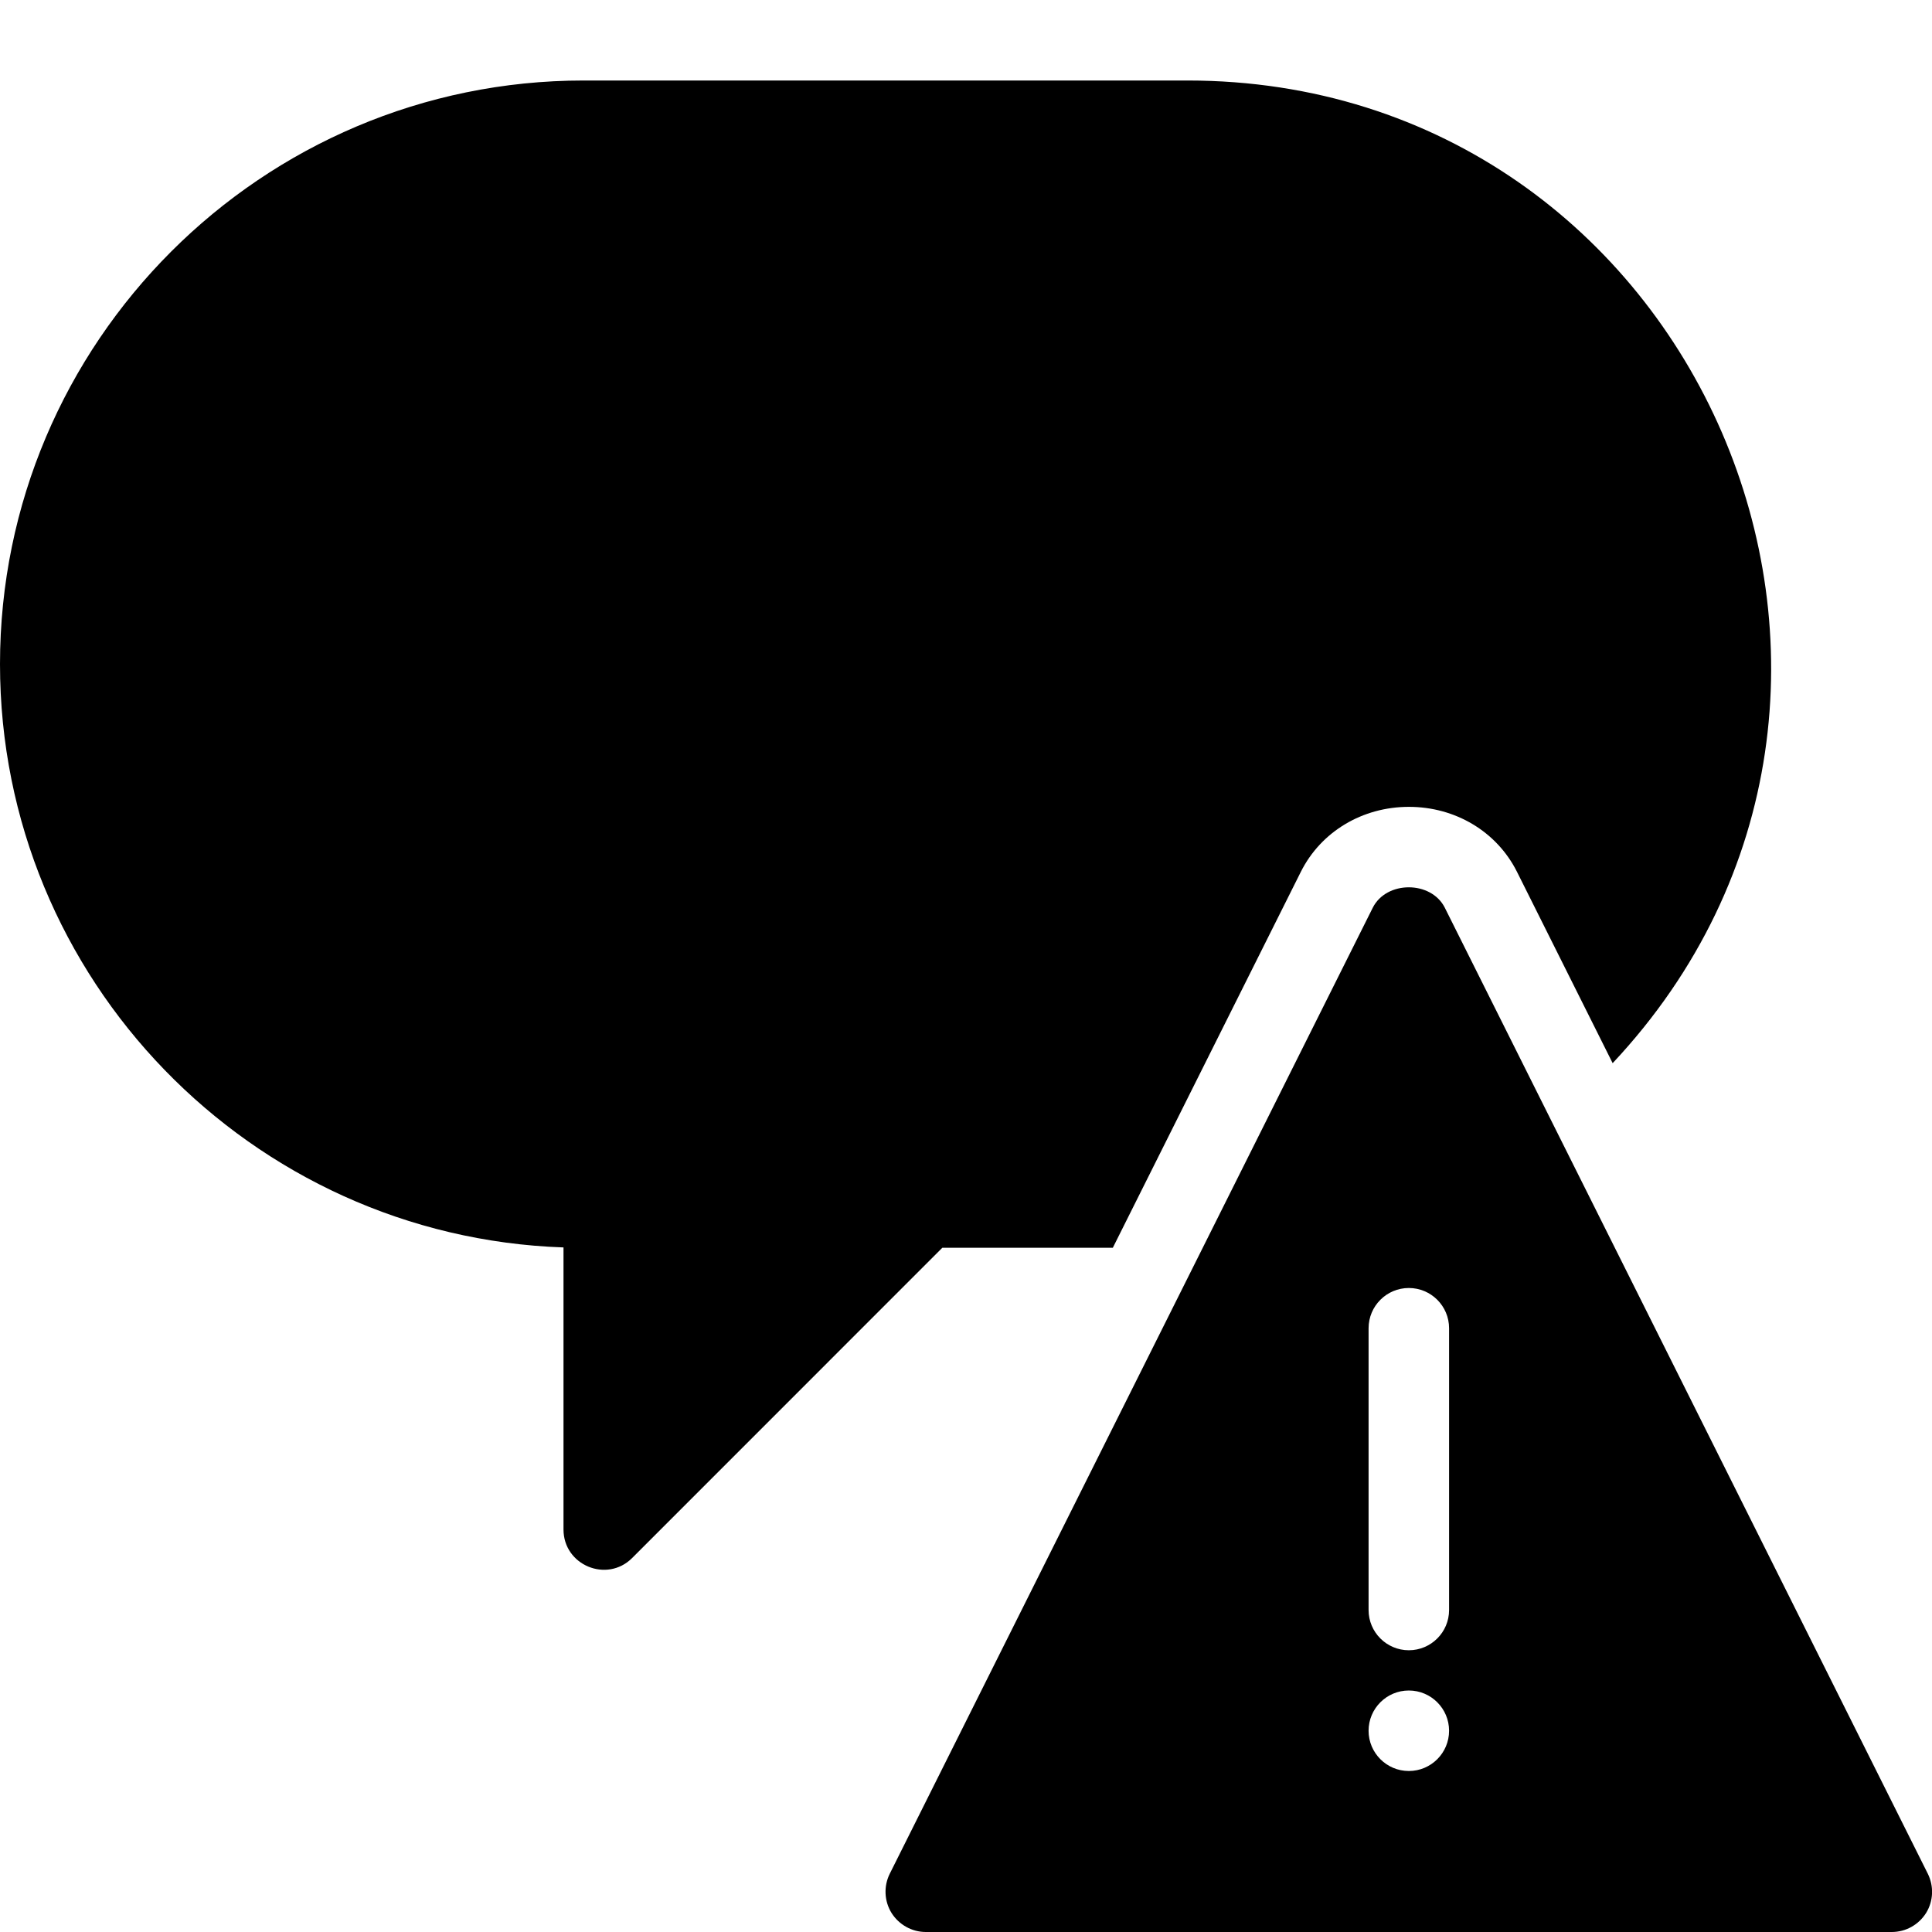 <?xml version="1.0" encoding="utf-8"?>
<!-- Generator: Adobe Illustrator 19.2.1, SVG Export Plug-In . SVG Version: 6.00 Build 0)  -->
<svg version="1.1" xmlns="http://www.w3.org/2000/svg" xmlns:xlink="http://www.w3.org/1999/xlink" x="0px" y="0px" width="24px"
	 height="24px" viewBox="0 0 24 24" enable-background="new 0 0 24 24" xml:space="preserve">
<g id="Filled_Icons_1_">
	<g id="Filled_Icons">
		<g>
			<path d="M13.824,15.5l2.336-4.671c0.25-0.498,0.764-0.806,1.342-0.806c0.578,0,1.091,0.308,1.341,0.804l1.19,2.38
				C24.364,8.588,21.08,1,14.75,1h-7.5C3.252,1,0,4.252,0,8.25c0,3.914,3.118,7.113,7,7.246V19c0,0.444,0.539,0.668,0.853,0.354
				l3.853-3.854H13.824z"/>
			<path d="M23.948,23.276l-6-12c-0.17-0.338-0.725-0.338-0.895,0l-6,12c-0.077,0.155-0.069,0.339,0.021,0.486
				C11.167,23.91,11.328,24,11.501,24h12c0.173,0,0.334-0.09,0.426-0.237C24.018,23.615,24.025,23.432,23.948,23.276z M17.501,22
				c-0.276,0-0.5-0.224-0.5-0.5s0.224-0.5,0.5-0.5c0.276,0,0.5,0.224,0.5,0.5S17.777,22,17.501,22z M18.001,20
				c0,0.276-0.224,0.5-0.5,0.5c-0.276,0-0.5-0.224-0.5-0.5v-3.5c0-0.276,0.224-0.5,0.5-0.5c0.276,0,0.5,0.224,0.5,0.5V20z"/>
		</g>
	</g>
	<g id="New_icons">
	</g>
</g>
<g id="Invisible_Shape">
	<rect fill="none" width="24" height="24"/>
</g>
</svg>
